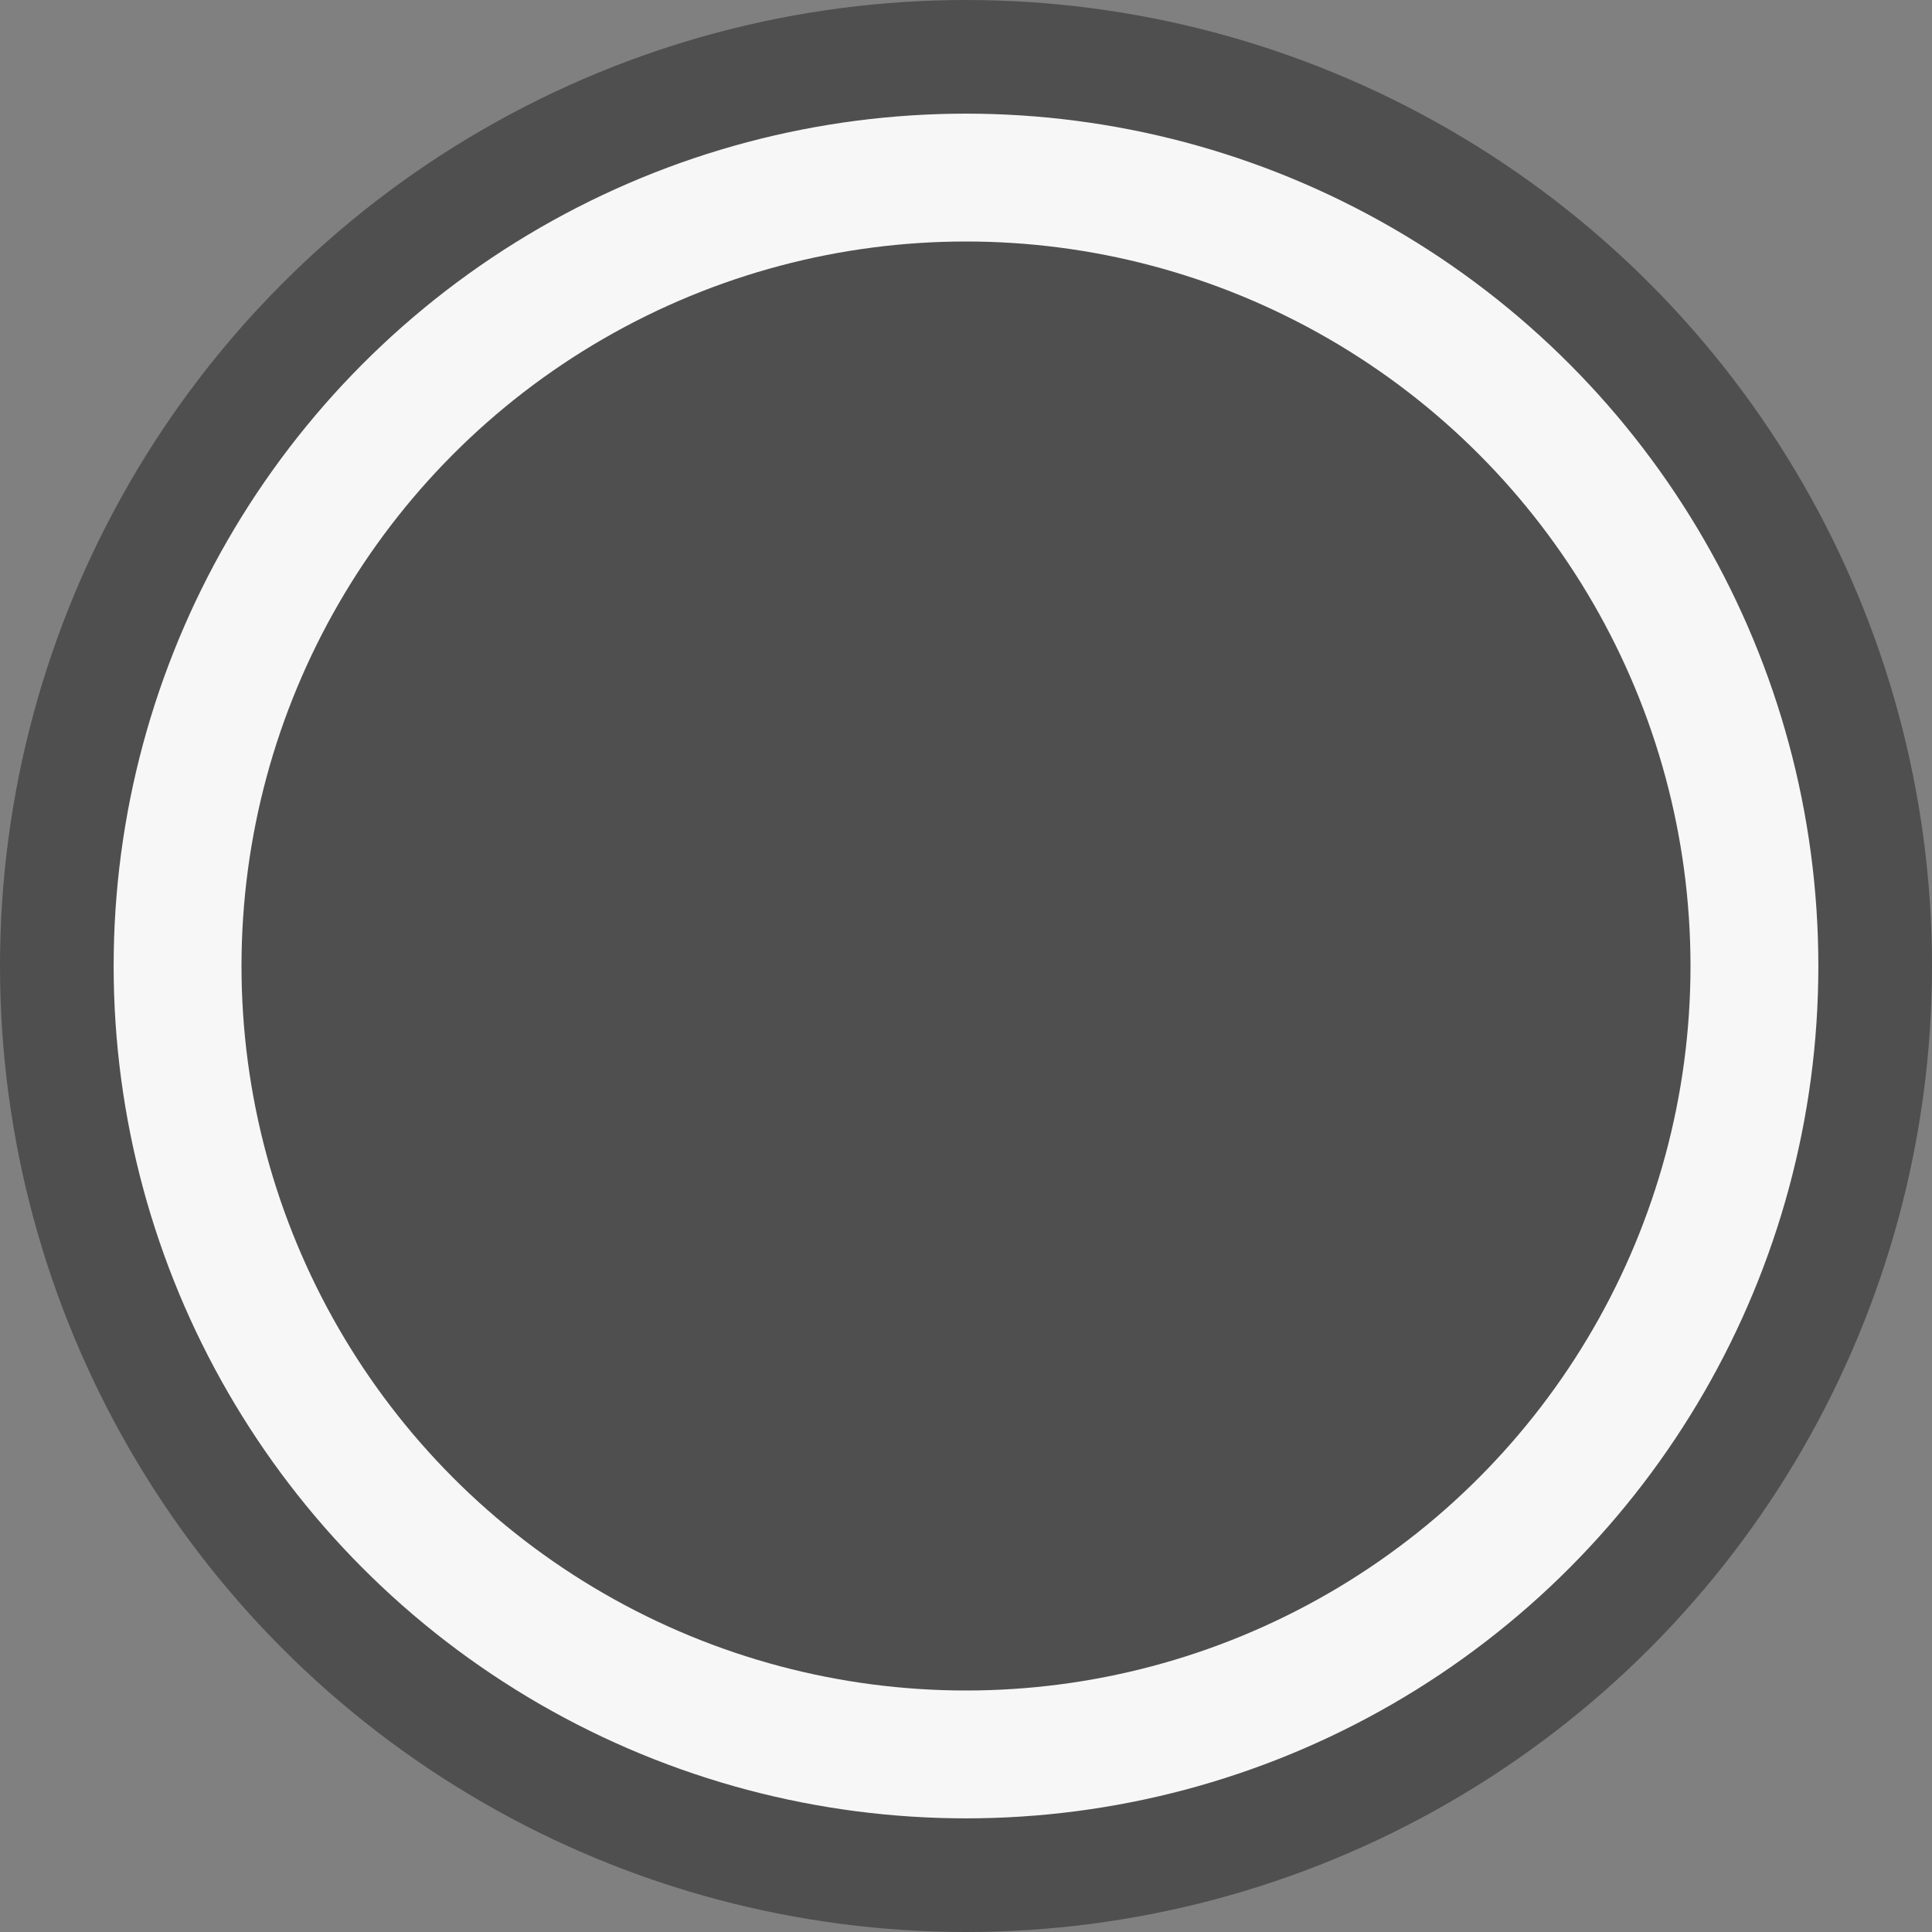 <svg width="17" height="17" viewBox="0 0 17 17" fill="#f7f7f7" xmlns="http://www.w3.org/2000/svg">
    <rect x="0" y="0" width="17" height="17" fill="#808080" stroke="none"/>
    <circle cx="8.5" cy="8.5" r="8" stroke="#4F4F4F"/>
    <circle cx="8.5" cy="8.5" r="6.375" fill="#4F4F4F"/>
</svg>

